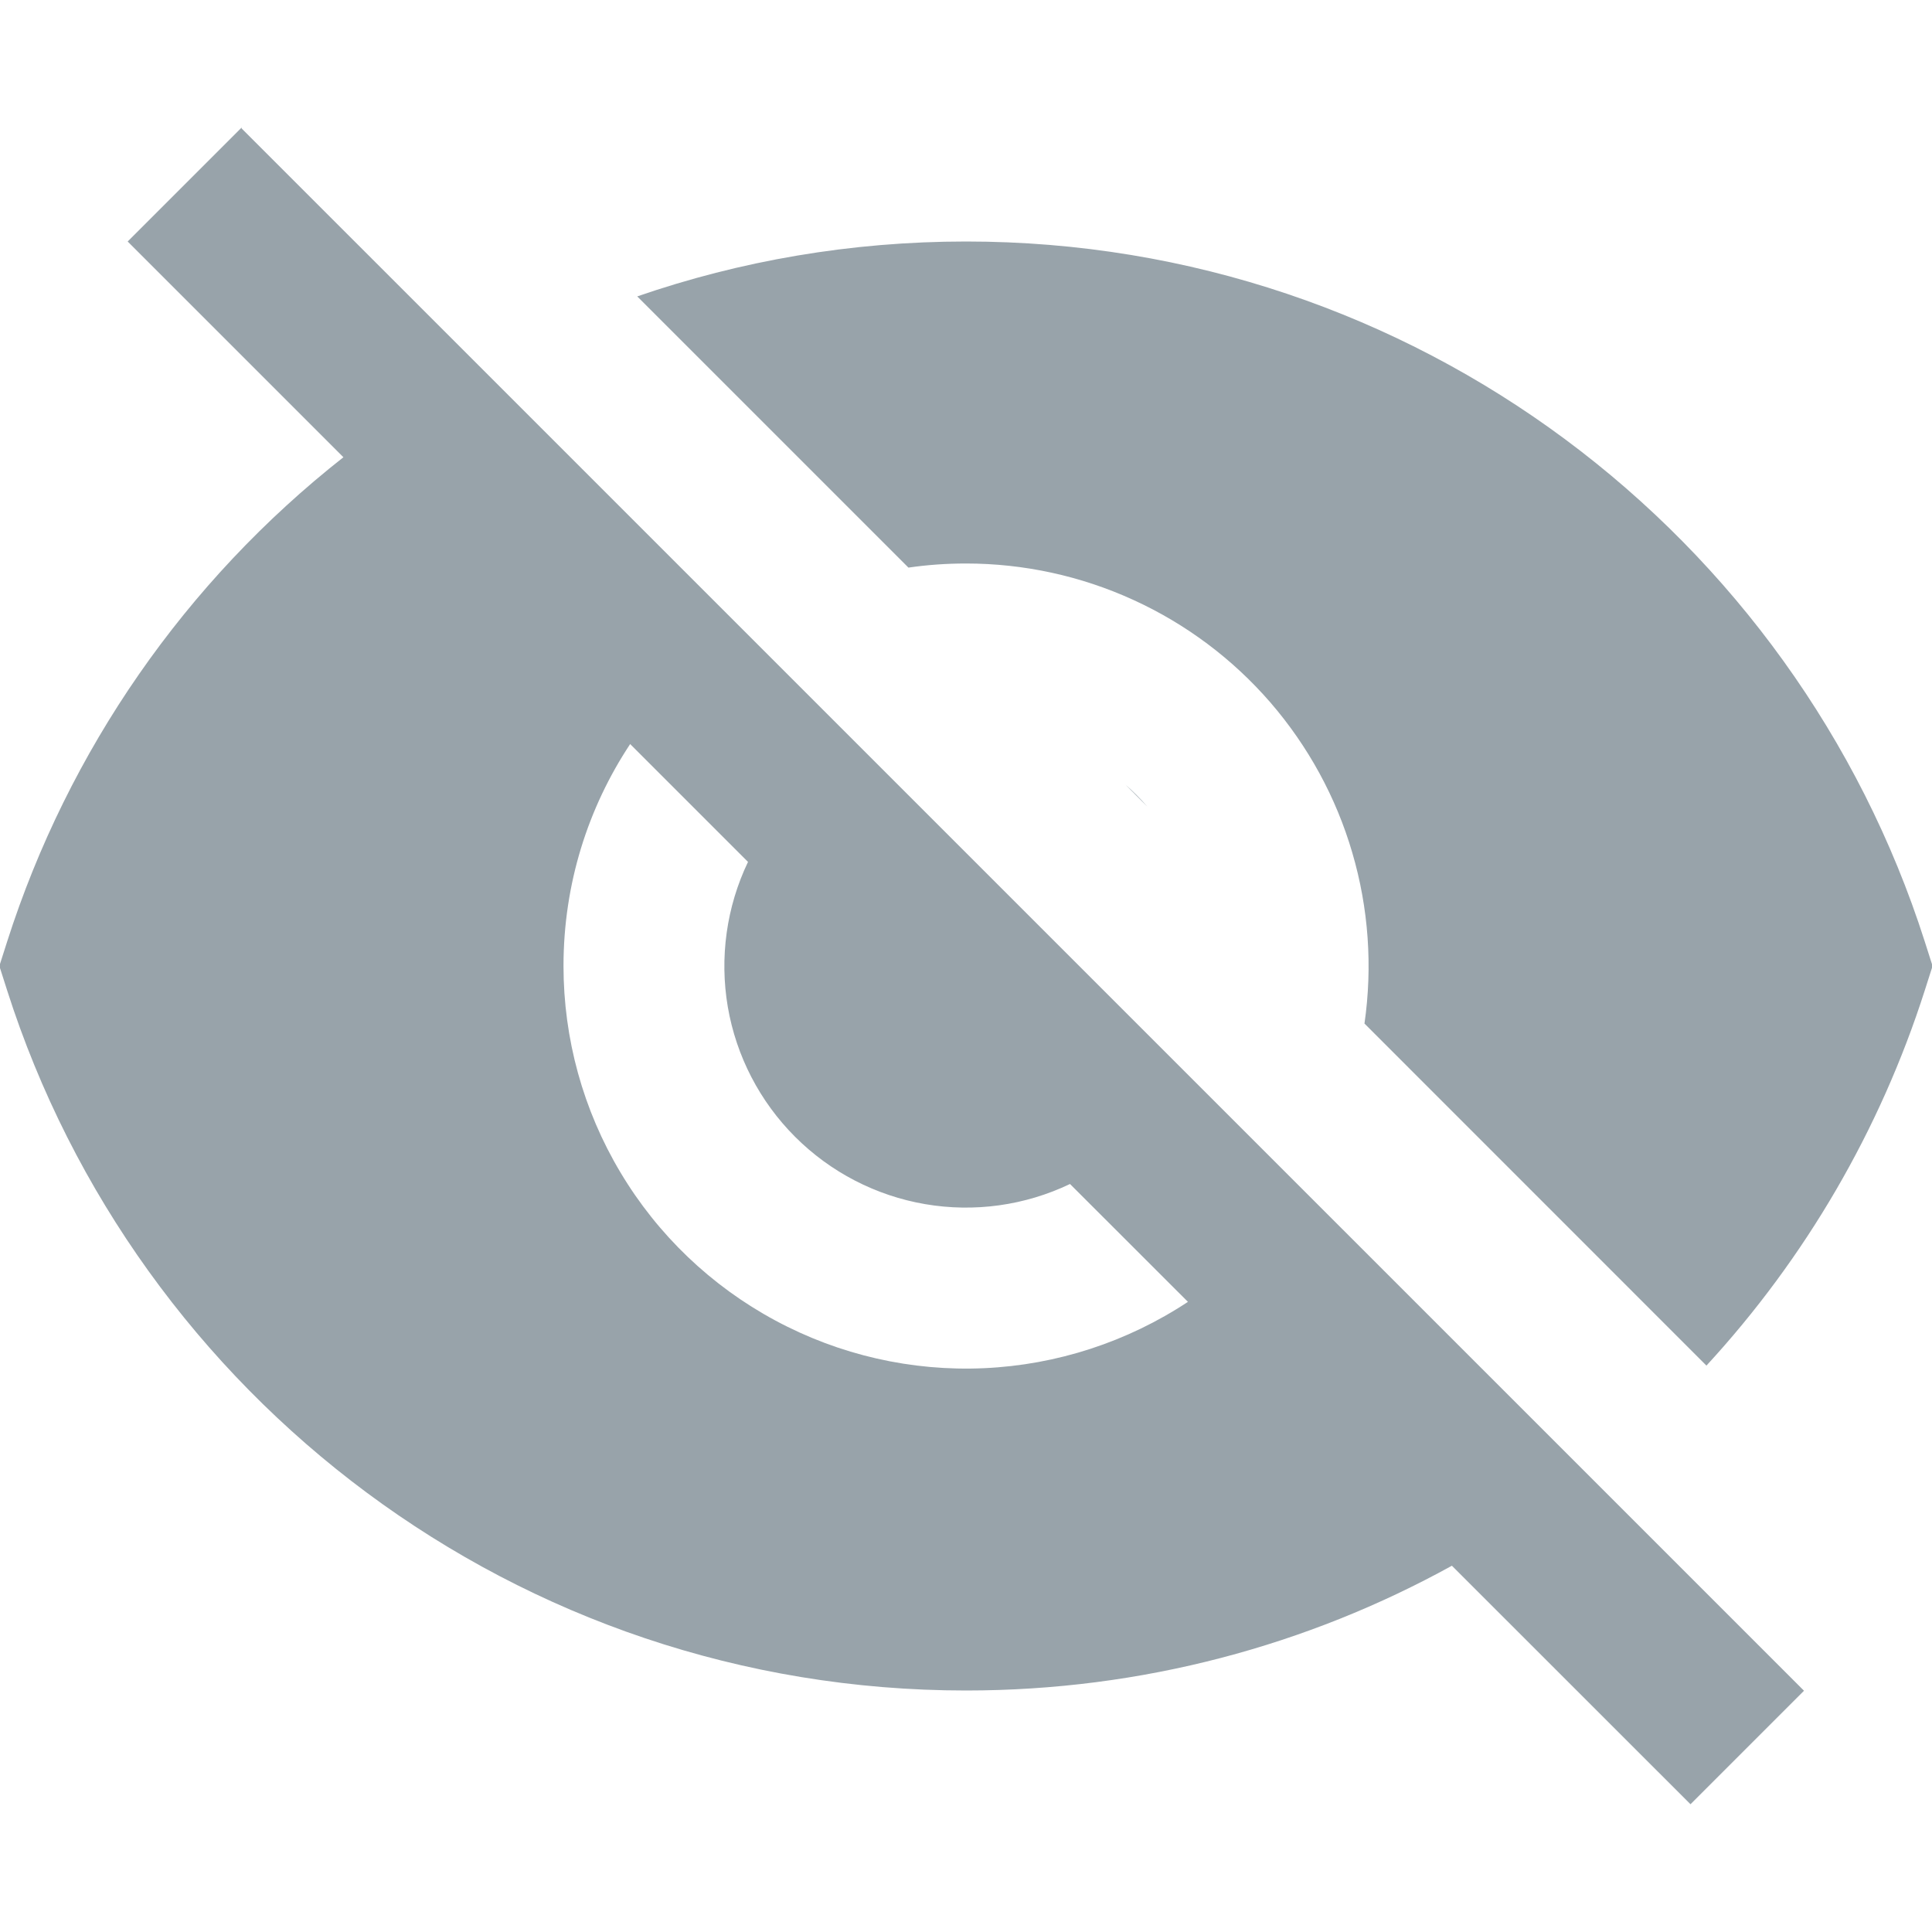 <svg width="24" height="24" viewBox="0 0 24 24" fill="none" xmlns="http://www.w3.org/2000/svg">
<g clip-path="url(#clip0_43_492)">
<path d="M3.004 1.59L3 1.586L1.586 3L4.266 5.68C2.304 7.223 0.849 9.319 0.089 11.696L-0.008 12L0.089 12.304C1.7 17.346 6.421 21 12 21C14.19 21 16.247 20.437 18.036 19.45L21 22.413L22.41 21.003L3 1.594L3.004 1.59ZM7 12C7 10.98 7.305 10.033 7.828 9.243L9.292 10.707C9.024 11.267 8.937 11.896 9.041 12.508C9.146 13.119 9.438 13.683 9.877 14.122C10.316 14.561 10.88 14.853 11.491 14.958C12.103 15.063 12.732 14.976 13.292 14.708L14.757 16.172C14.003 16.67 13.129 16.955 12.226 16.996C11.324 17.037 10.427 16.832 9.632 16.404C8.836 15.976 8.171 15.341 7.708 14.565C7.244 13.79 7 12.903 7 12ZM21.198 16.964C22.43 15.626 23.356 14.036 23.91 12.304L24.007 12L23.91 11.696C22.3 6.654 17.578 3 12 3C10.57 3 9.196 3.24 7.916 3.682L11.285 7.051C11.518 7.017 11.757 7 12 7C12.717 7 13.426 7.154 14.078 7.452C14.731 7.75 15.311 8.184 15.781 8.726C16.25 9.269 16.598 9.905 16.799 10.594C17.001 11.282 17.052 12.005 16.95 12.715L21.198 16.964Z" fill="#98A3AA"/>
<path d="M14.253 10.02C14.168 9.923 14.077 9.832 13.981 9.747L14.253 10.02Z" fill="#98A3AA"/>
</g>
<defs>
<clipPath id="clip0_43_492">
<rect width="24" height="24" fill="white"/>
</clipPath>
</defs>
</svg>
